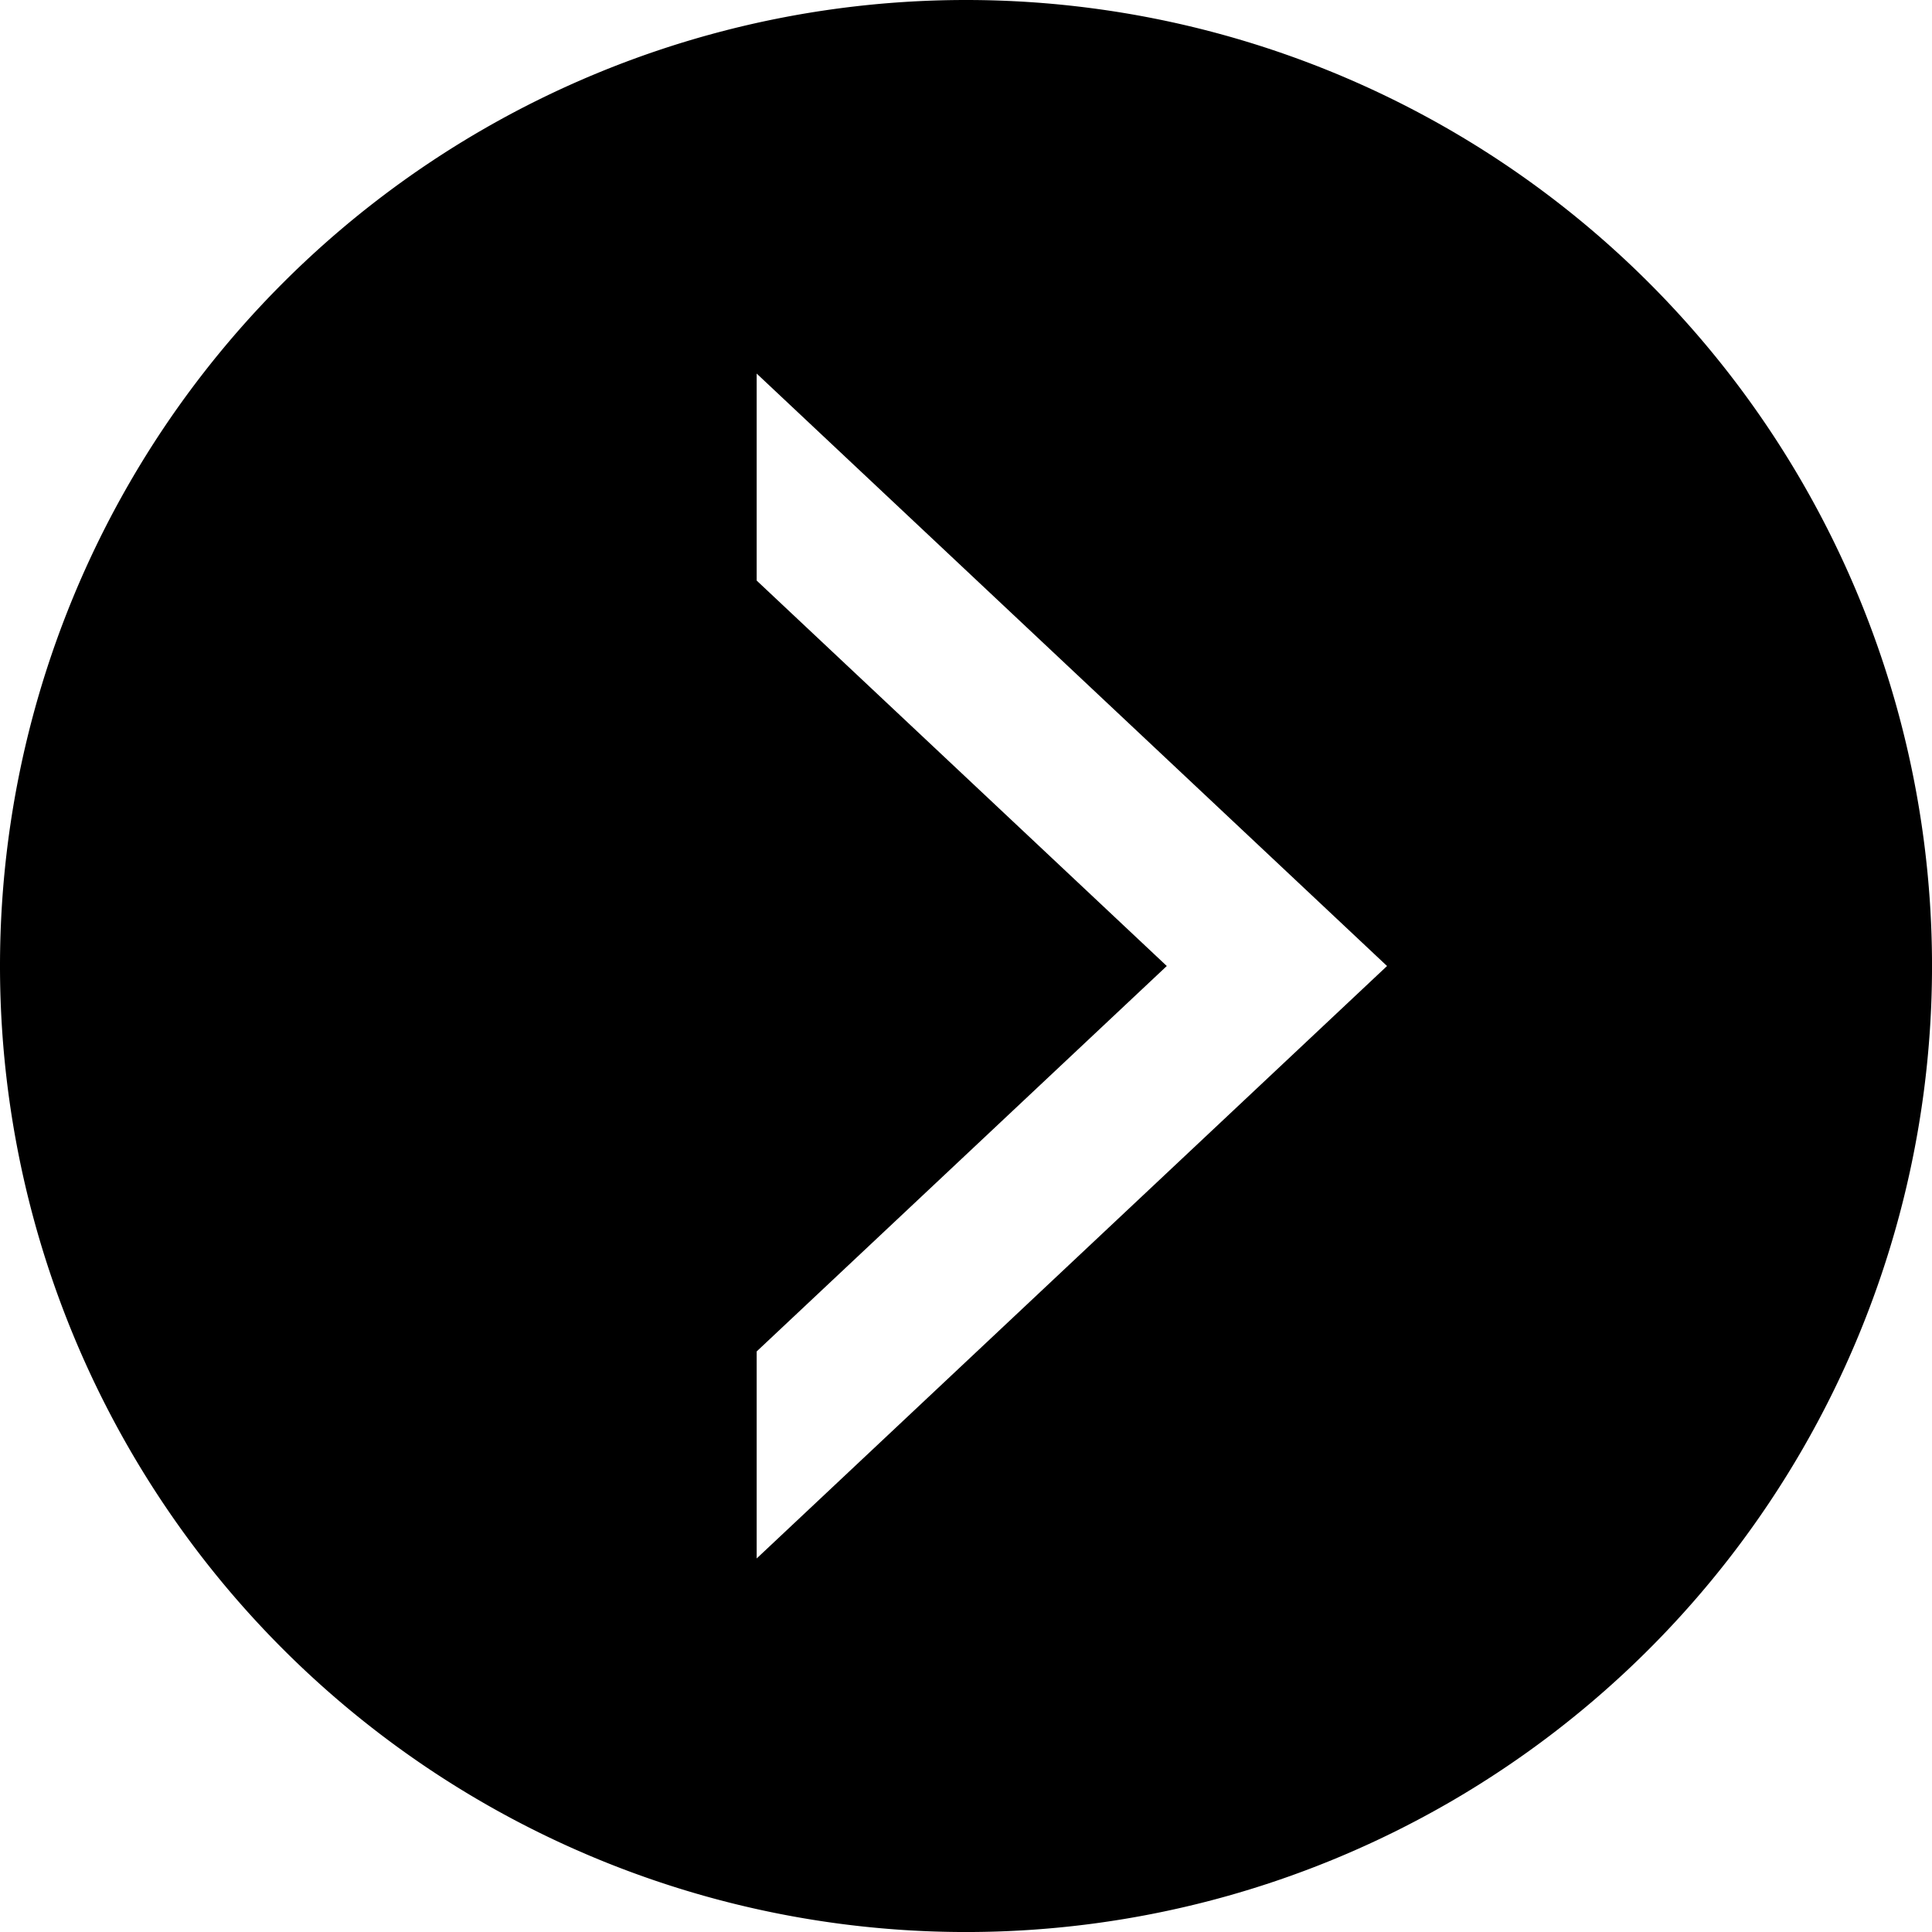 <?xml version="1.0" encoding="UTF-8" standalone="no"?>
<!-- Created with Inkscape (http://www.inkscape.org/) -->

<svg
   width="93.753mm"
   height="93.754mm"
   viewBox="0 0 93.753 93.754"
   version="1.1"
   id="svg5"
   inkscape:version="1.2.1 (9c6d41e410, 2022-07-14, custom)"
   sodipodi:docname="next-icon.svg"
   xmlns:inkscape="http://www.inkscape.org/namespaces/inkscape"
   xmlns:sodipodi="http://sodipodi.sourceforge.net/DTD/sodipodi-0.dtd"
   xmlns="http://www.w3.org/2000/svg"
   xmlns:svg="http://www.w3.org/2000/svg">
  <sodipodi:namedview
     id="namedview7"
     pagecolor="#505050"
     bordercolor="#eeeeee"
     borderopacity="1"
     inkscape:showpageshadow="0"
     inkscape:pageopacity="0"
     inkscape:pagecheckerboard="0"
     inkscape:deskcolor="#505050"
     inkscape:document-units="mm"
     showgrid="false"
     inkscape:zoom="0.70299985"
     inkscape:cx="120.19917"
     inkscape:cy="192.74542"
     inkscape:window-width="1366"
     inkscape:window-height="715"
     inkscape:window-x="0"
     inkscape:window-y="30"
     inkscape:window-maximized="1"
     inkscape:current-layer="layer1" />
  <defs
     id="defs2" />
  <g
     inkscape:label="Слой 1"
     inkscape:groupmode="layer"
     id="layer1"
     transform="translate(-58.123,-101.623)">
    <path
       id="path234"
       style="fill:#000000;stroke-width:8.323;stroke-linecap:round;stroke-linejoin:round"
       d="M 105,101.623 A 46.877,46.877 0 0 0 58.123,148.5 46.877,46.877 0 0 0 105,195.377 46.877,46.877 0 0 0 151.877,148.5 46.877,46.877 0 0 0 105,101.623 Z m -10.158,18.128 30.589,28.749 -30.589,28.749 V 167.203 L 114.743,148.5 94.842,129.796 Z" />
  </g>
</svg>
